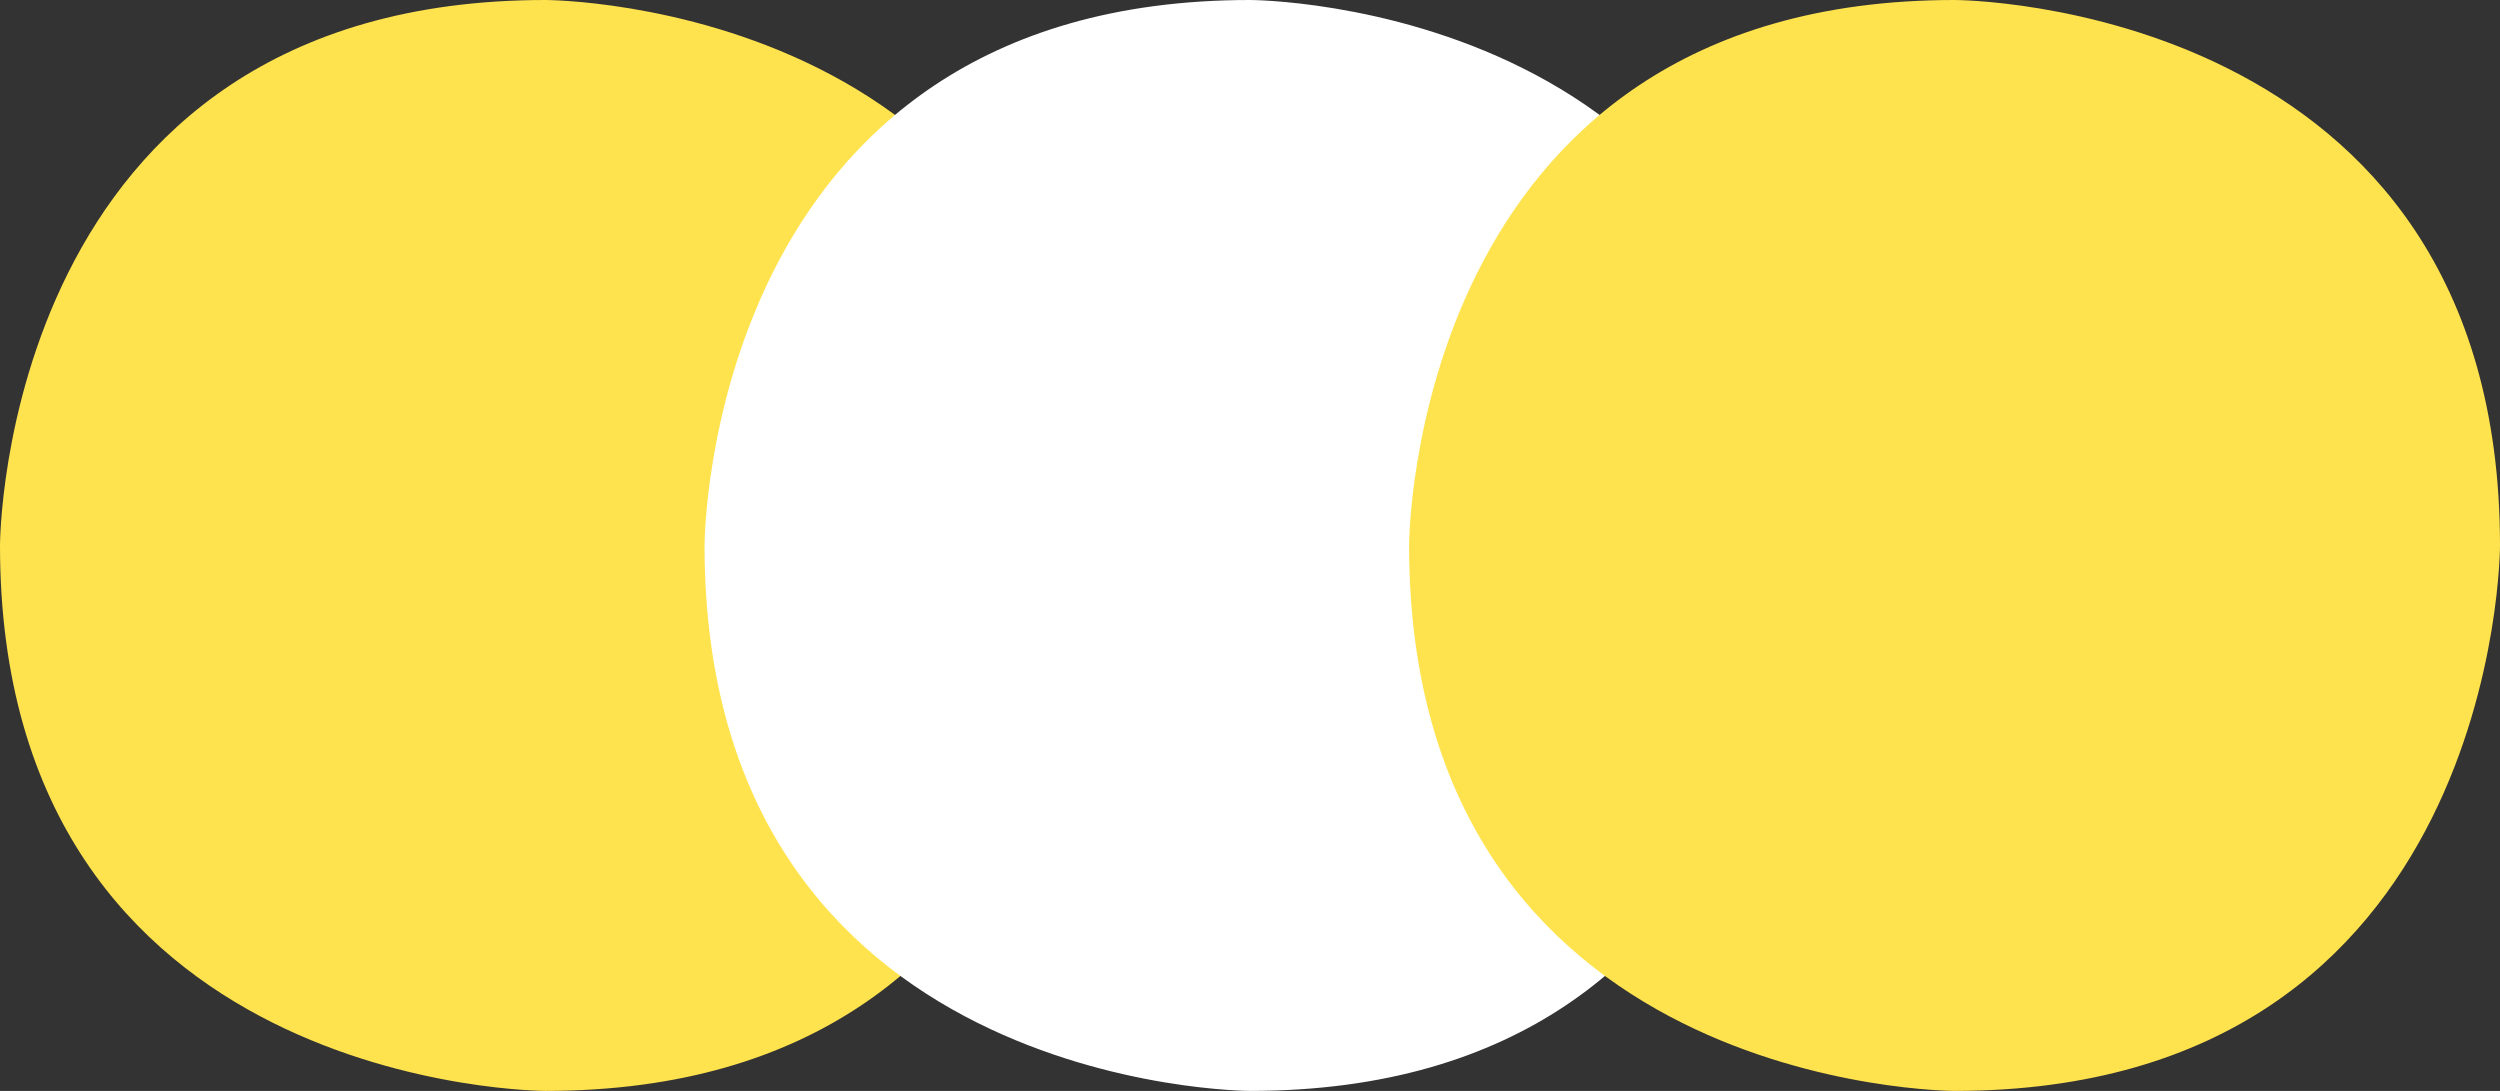 <svg width="110" height="48" viewBox="0 0 110 48" fill="none" xmlns="http://www.w3.org/2000/svg">
    <rect x="0" y="0" width="110" height="48" fill="#333333" stroke="none"/>
    <path fill="#FFE34E" d="M24 0h0s24 0 24 24v0s0 24 -24 24h0s-24 0 -24 -24v0s0 -24 24 -24" />
    <path fill="white" d="M55 0h0s24 0 24 24v0s0 24 -24 24h0s-24 0 -24 -24v0s0 -24 24 -24" />
    <path fill="#FFE34E" d="M86 0h0s24 0 24 24v0s0 24 -24 24h0s-24 0 -24 -24v0s0 -24 24 -24" />
</svg>